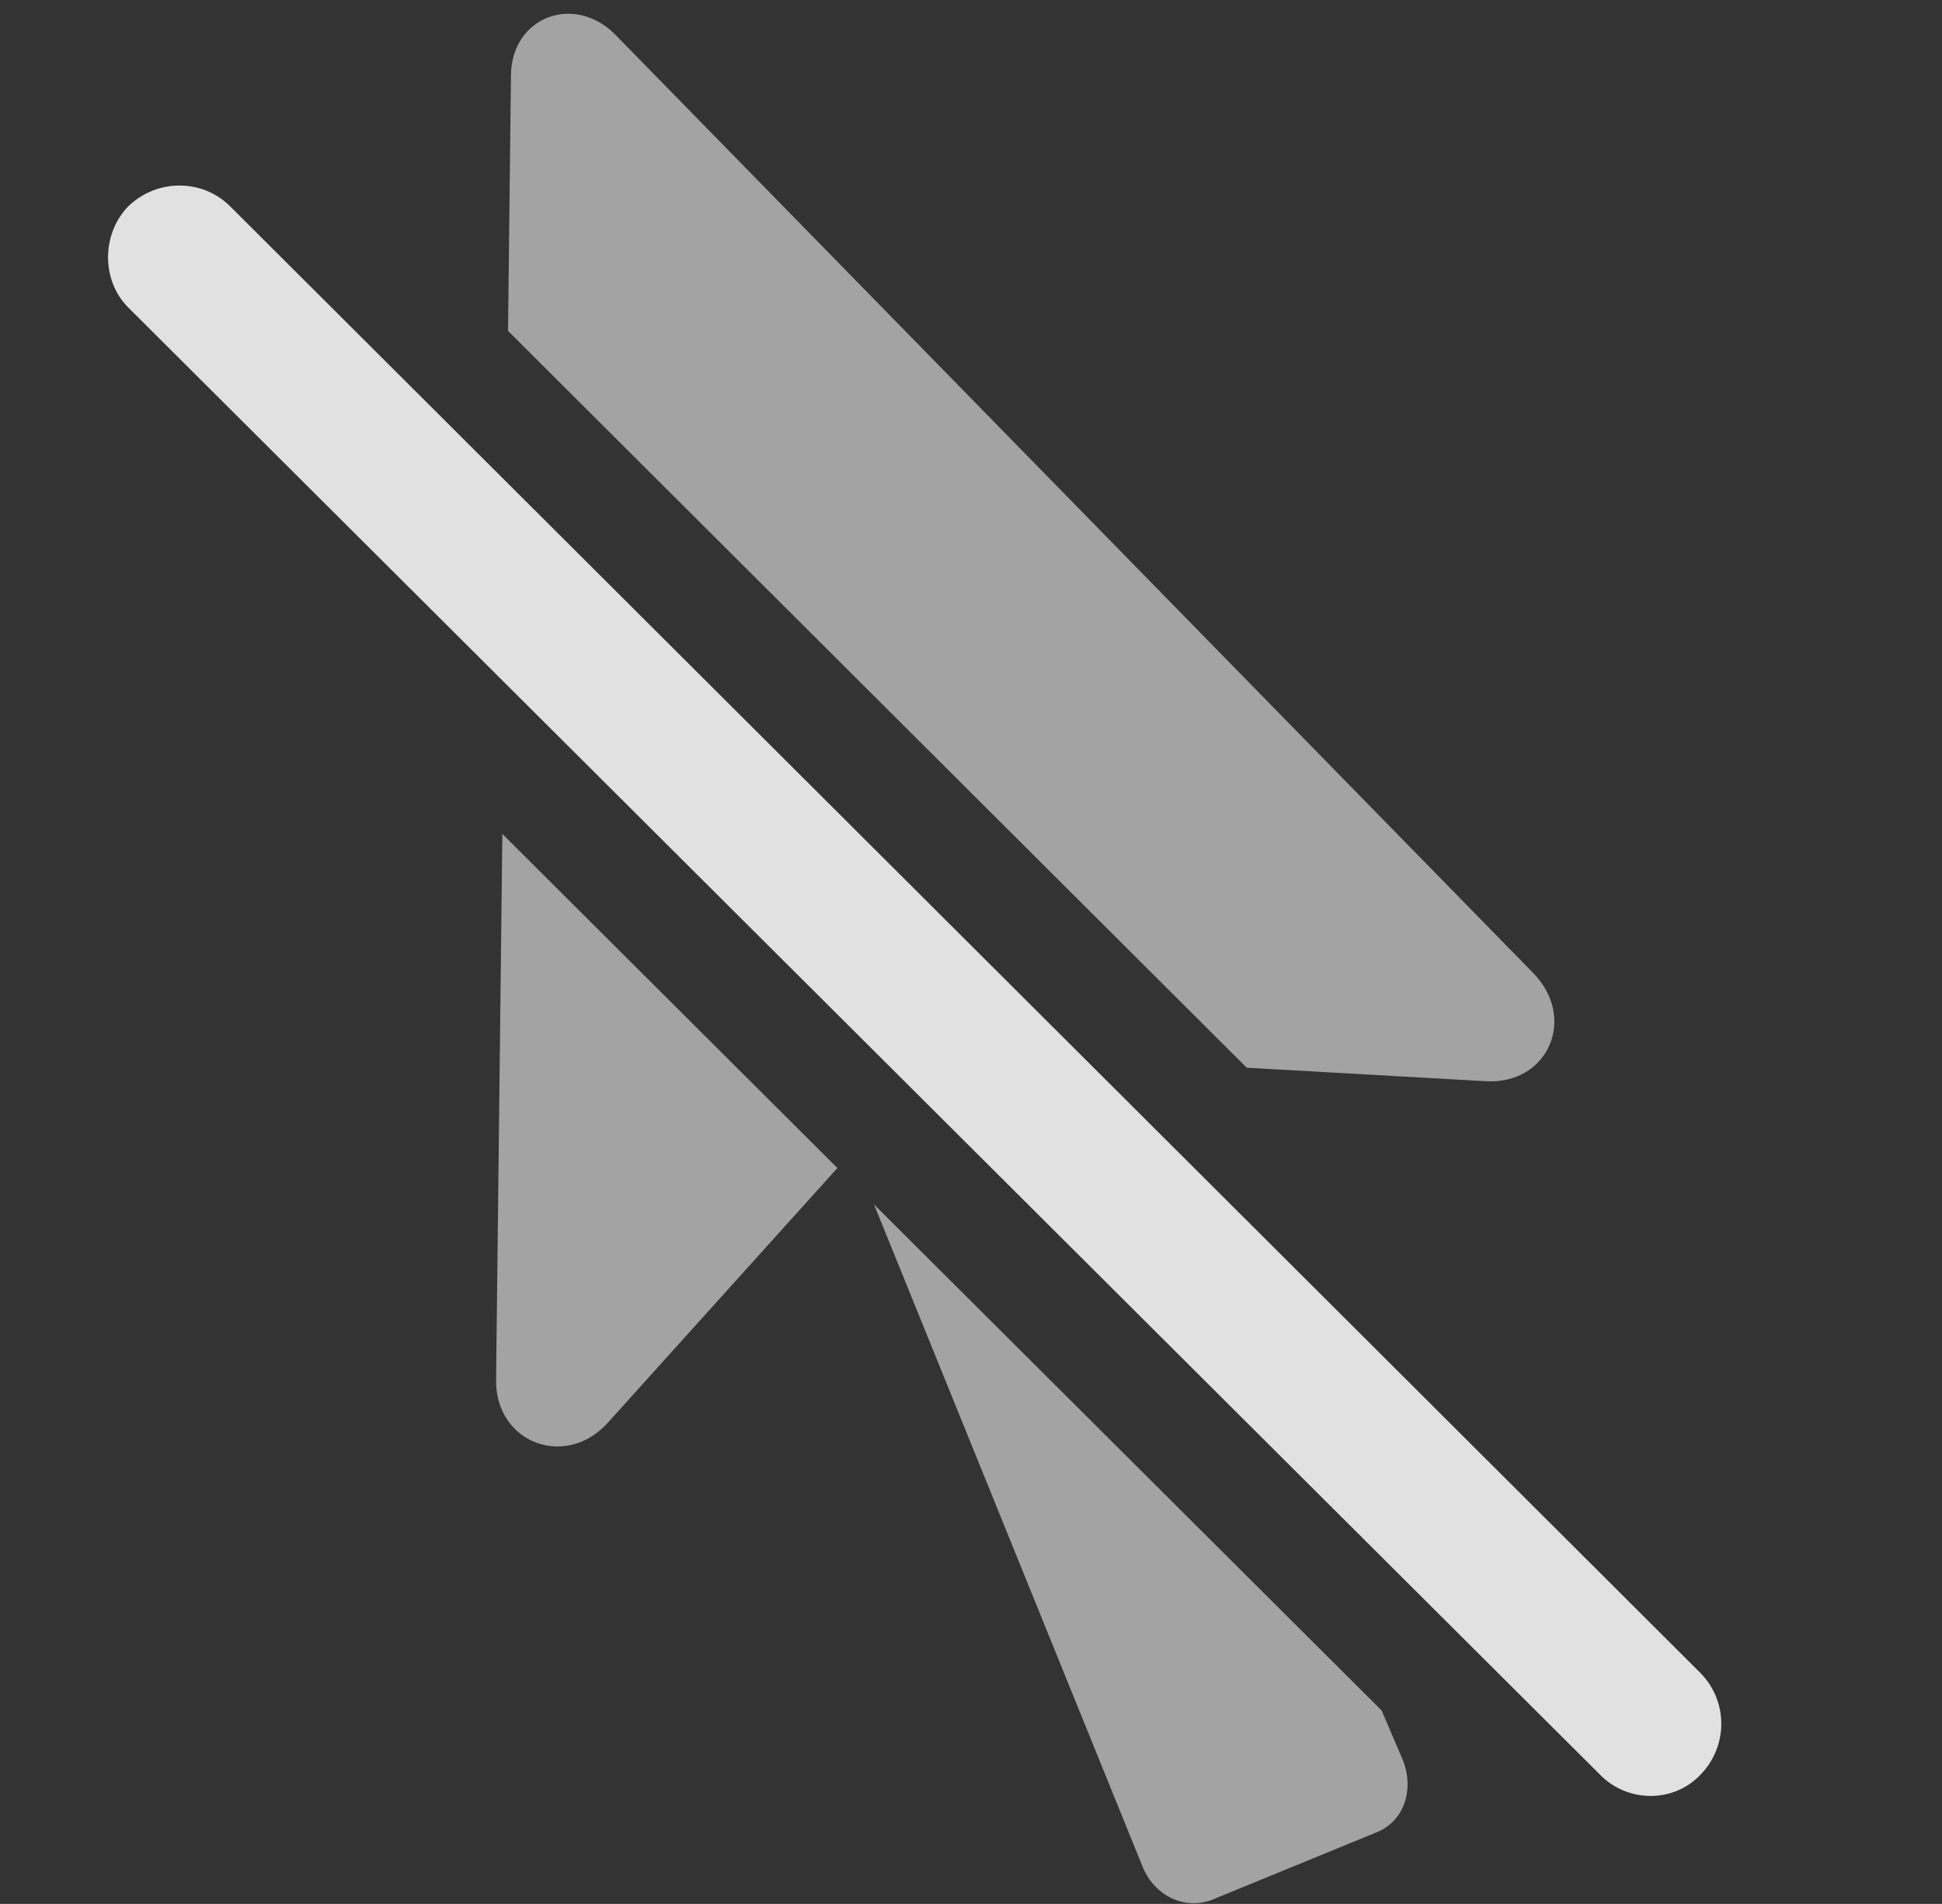 <?xml version="1.0" encoding="UTF-8"?>
<!--Generator: Apple Native CoreSVG 232.5-->
<!DOCTYPE svg
PUBLIC "-//W3C//DTD SVG 1.1//EN"
       "http://www.w3.org/Graphics/SVG/1.1/DTD/svg11.dtd">
<svg version="1.1" xmlns="http://www.w3.org/2000/svg" xmlns:xlink="http://www.w3.org/1999/xlink" width="20.466" height="20.064">
 <rect width="100%" height="100%" fill="#333333" stroke="none"/>
 <g>
  <rect height="20.064" opacity="0" width="20.466" x="0" y="0"/>
  <path d="M14.56 18.025L14.769 18.513C14.916 18.835 14.808 19.197 14.496 19.314L12.806 20.007C12.504 20.144 12.162 19.988 12.035 19.656L9.211 12.693ZM8.825 12.309L6.41 14.988C5.97 15.486 5.219 15.212 5.228 14.539L5.294 8.788ZM6.488 0.369L16.156 10.252C16.625 10.73 16.312 11.433 15.658 11.394L13.139 11.252L5.354 3.487L5.385 0.789C5.394 0.173 6.058-0.071 6.488 0.369Z" fill="#ffffff" fill-opacity="0.55"/>
  <path d="M1.351 3.24L16.859 18.699C17.152 19.002 17.64 19.002 17.924 18.699C18.207 18.406 18.217 17.937 17.924 17.634L2.426 2.175C2.133 1.882 1.654 1.882 1.351 2.175C1.068 2.468 1.068 2.957 1.351 3.24Z" fill="#ffffff" fill-opacity="0.85"/>
 </g>
</svg>
